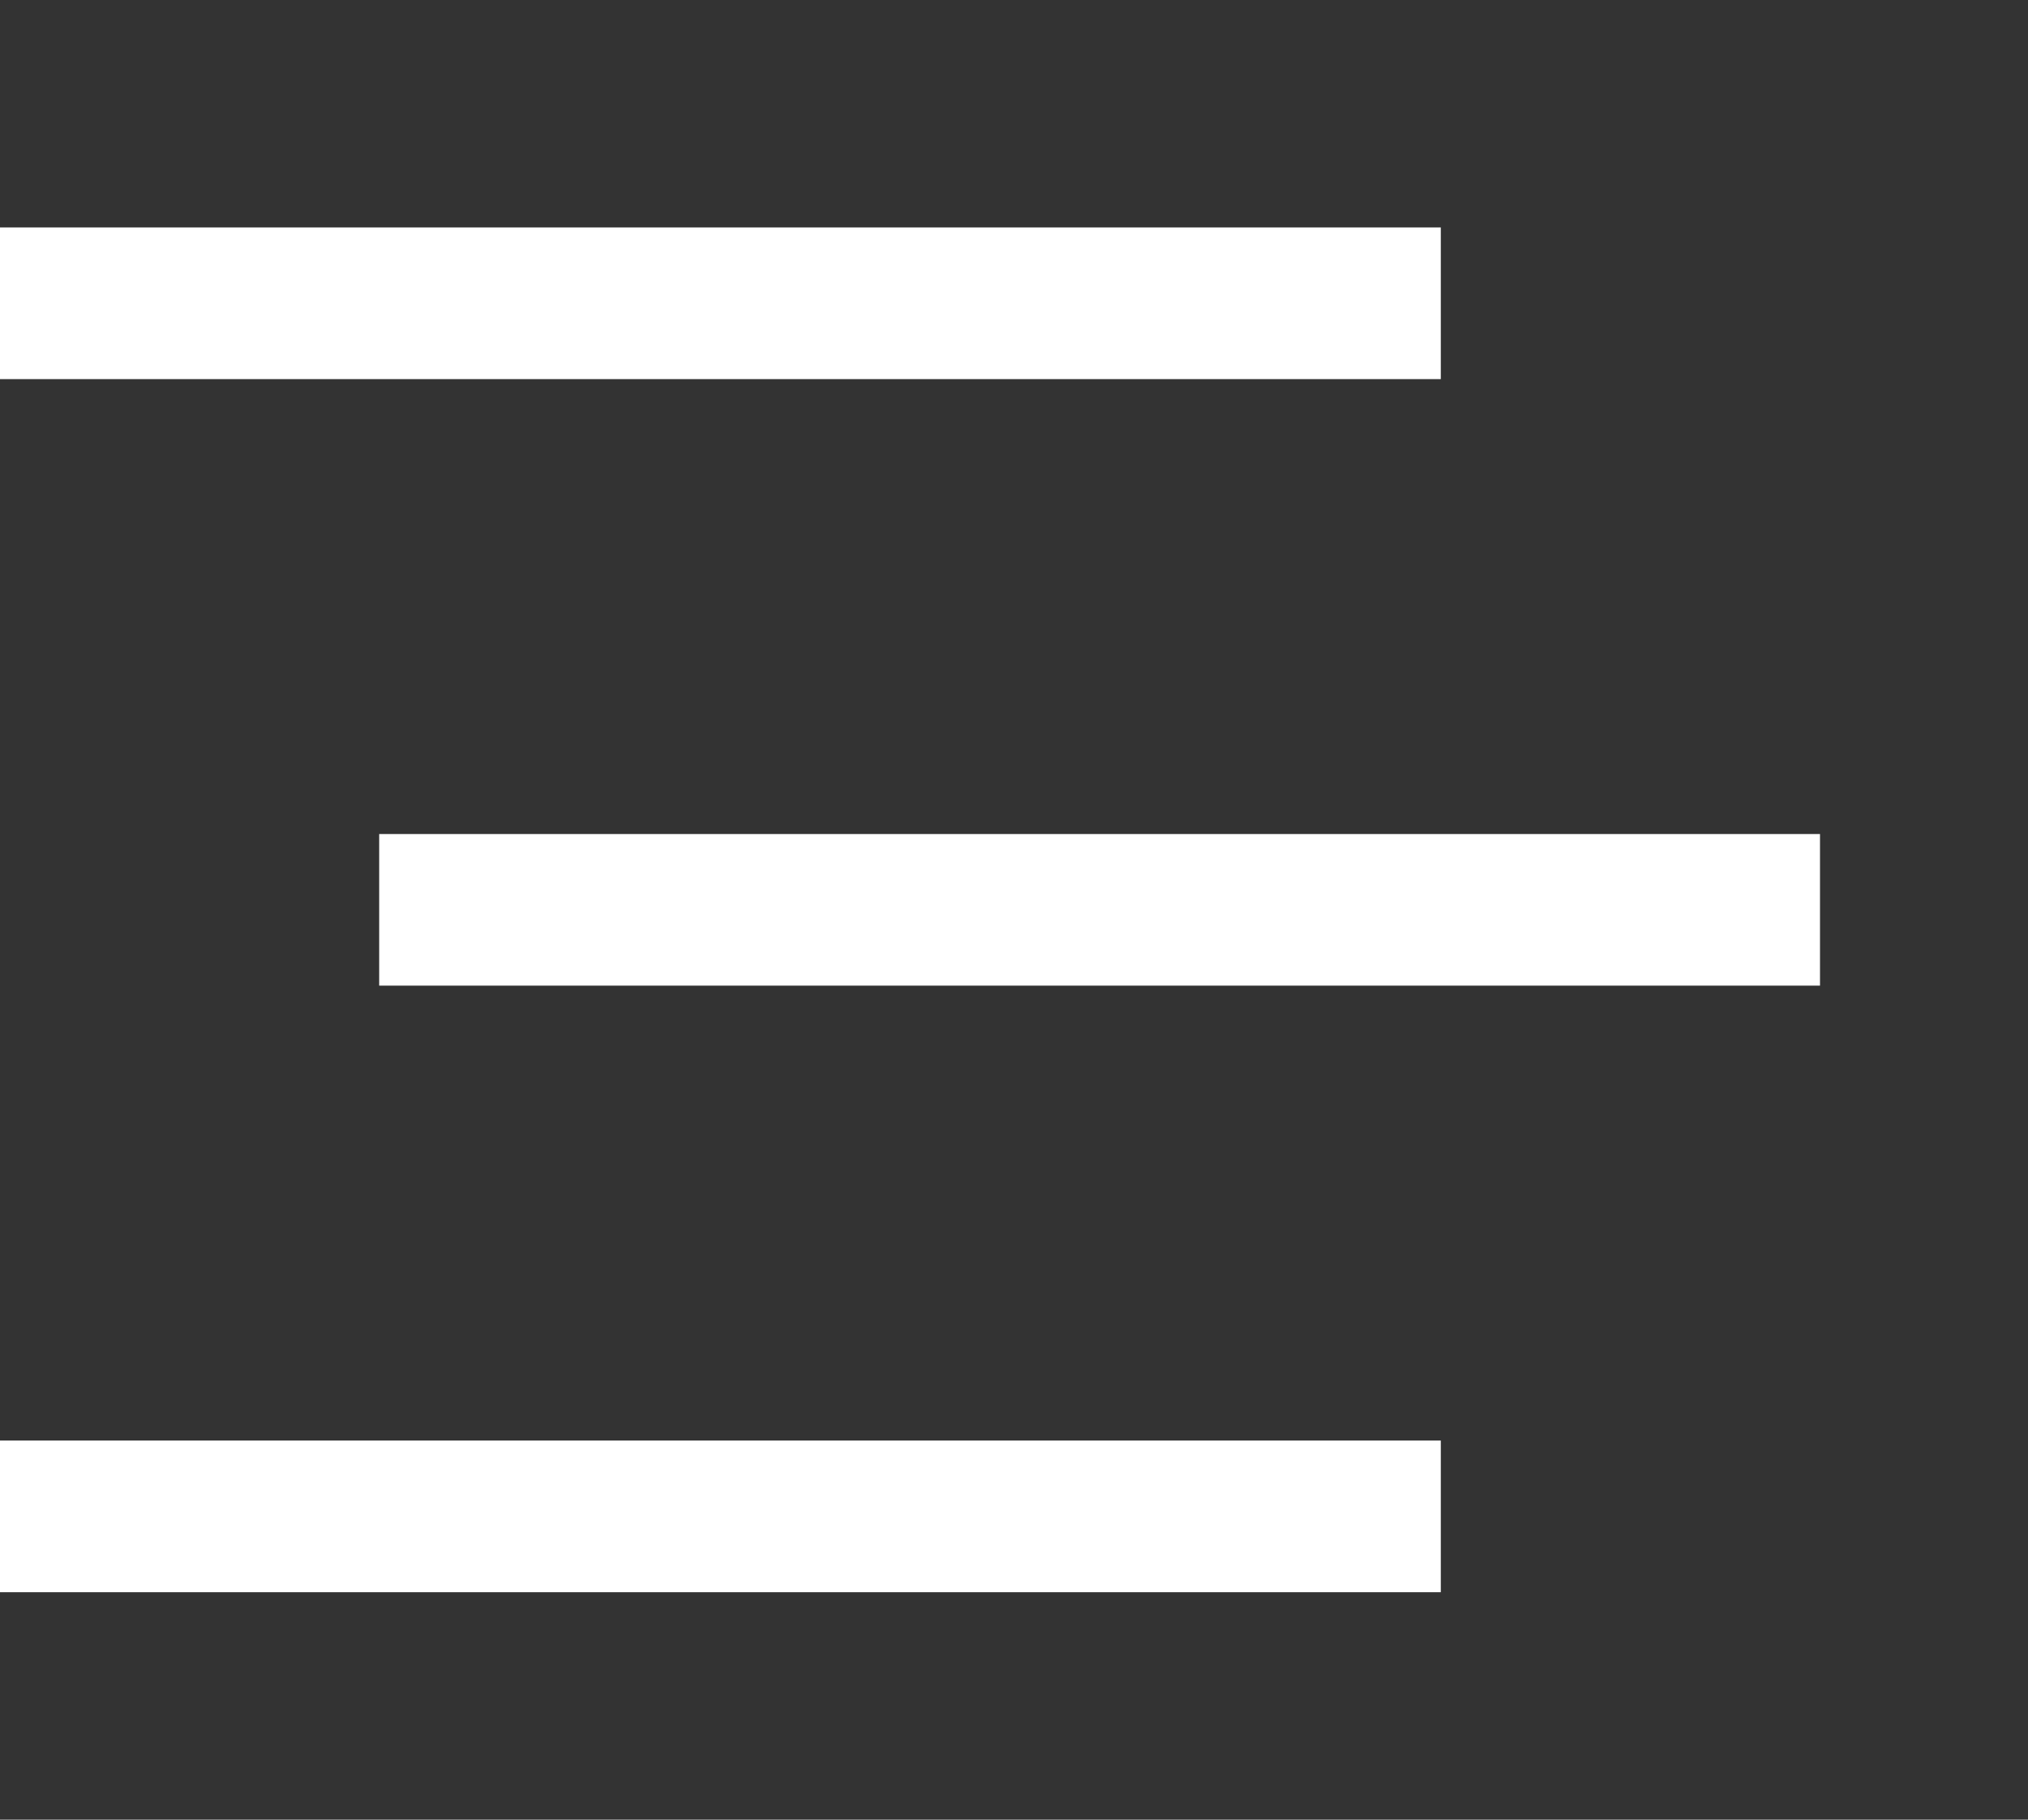 <svg width="39" height="35" viewBox="0 0 39 35" fill="none" xmlns="http://www.w3.org/2000/svg">
<rect x="0" y="0" width="39" height="35" fill="#333333" stroke="none"/>
<g clip-path="url(#clip0_75_531)">
<path d="M27.708 7.292H0V4.375H27.708V7.292ZM27.708 27.708H0V30.625H27.708V27.708ZM35 16.042H7.292V18.958H35V16.042Z" fill="white"/>
</g>
<defs>
<clipPath id="clip0_75_531">
<rect width="39" height="35" fill="white"/>
</clipPath>
</defs>
</svg>
